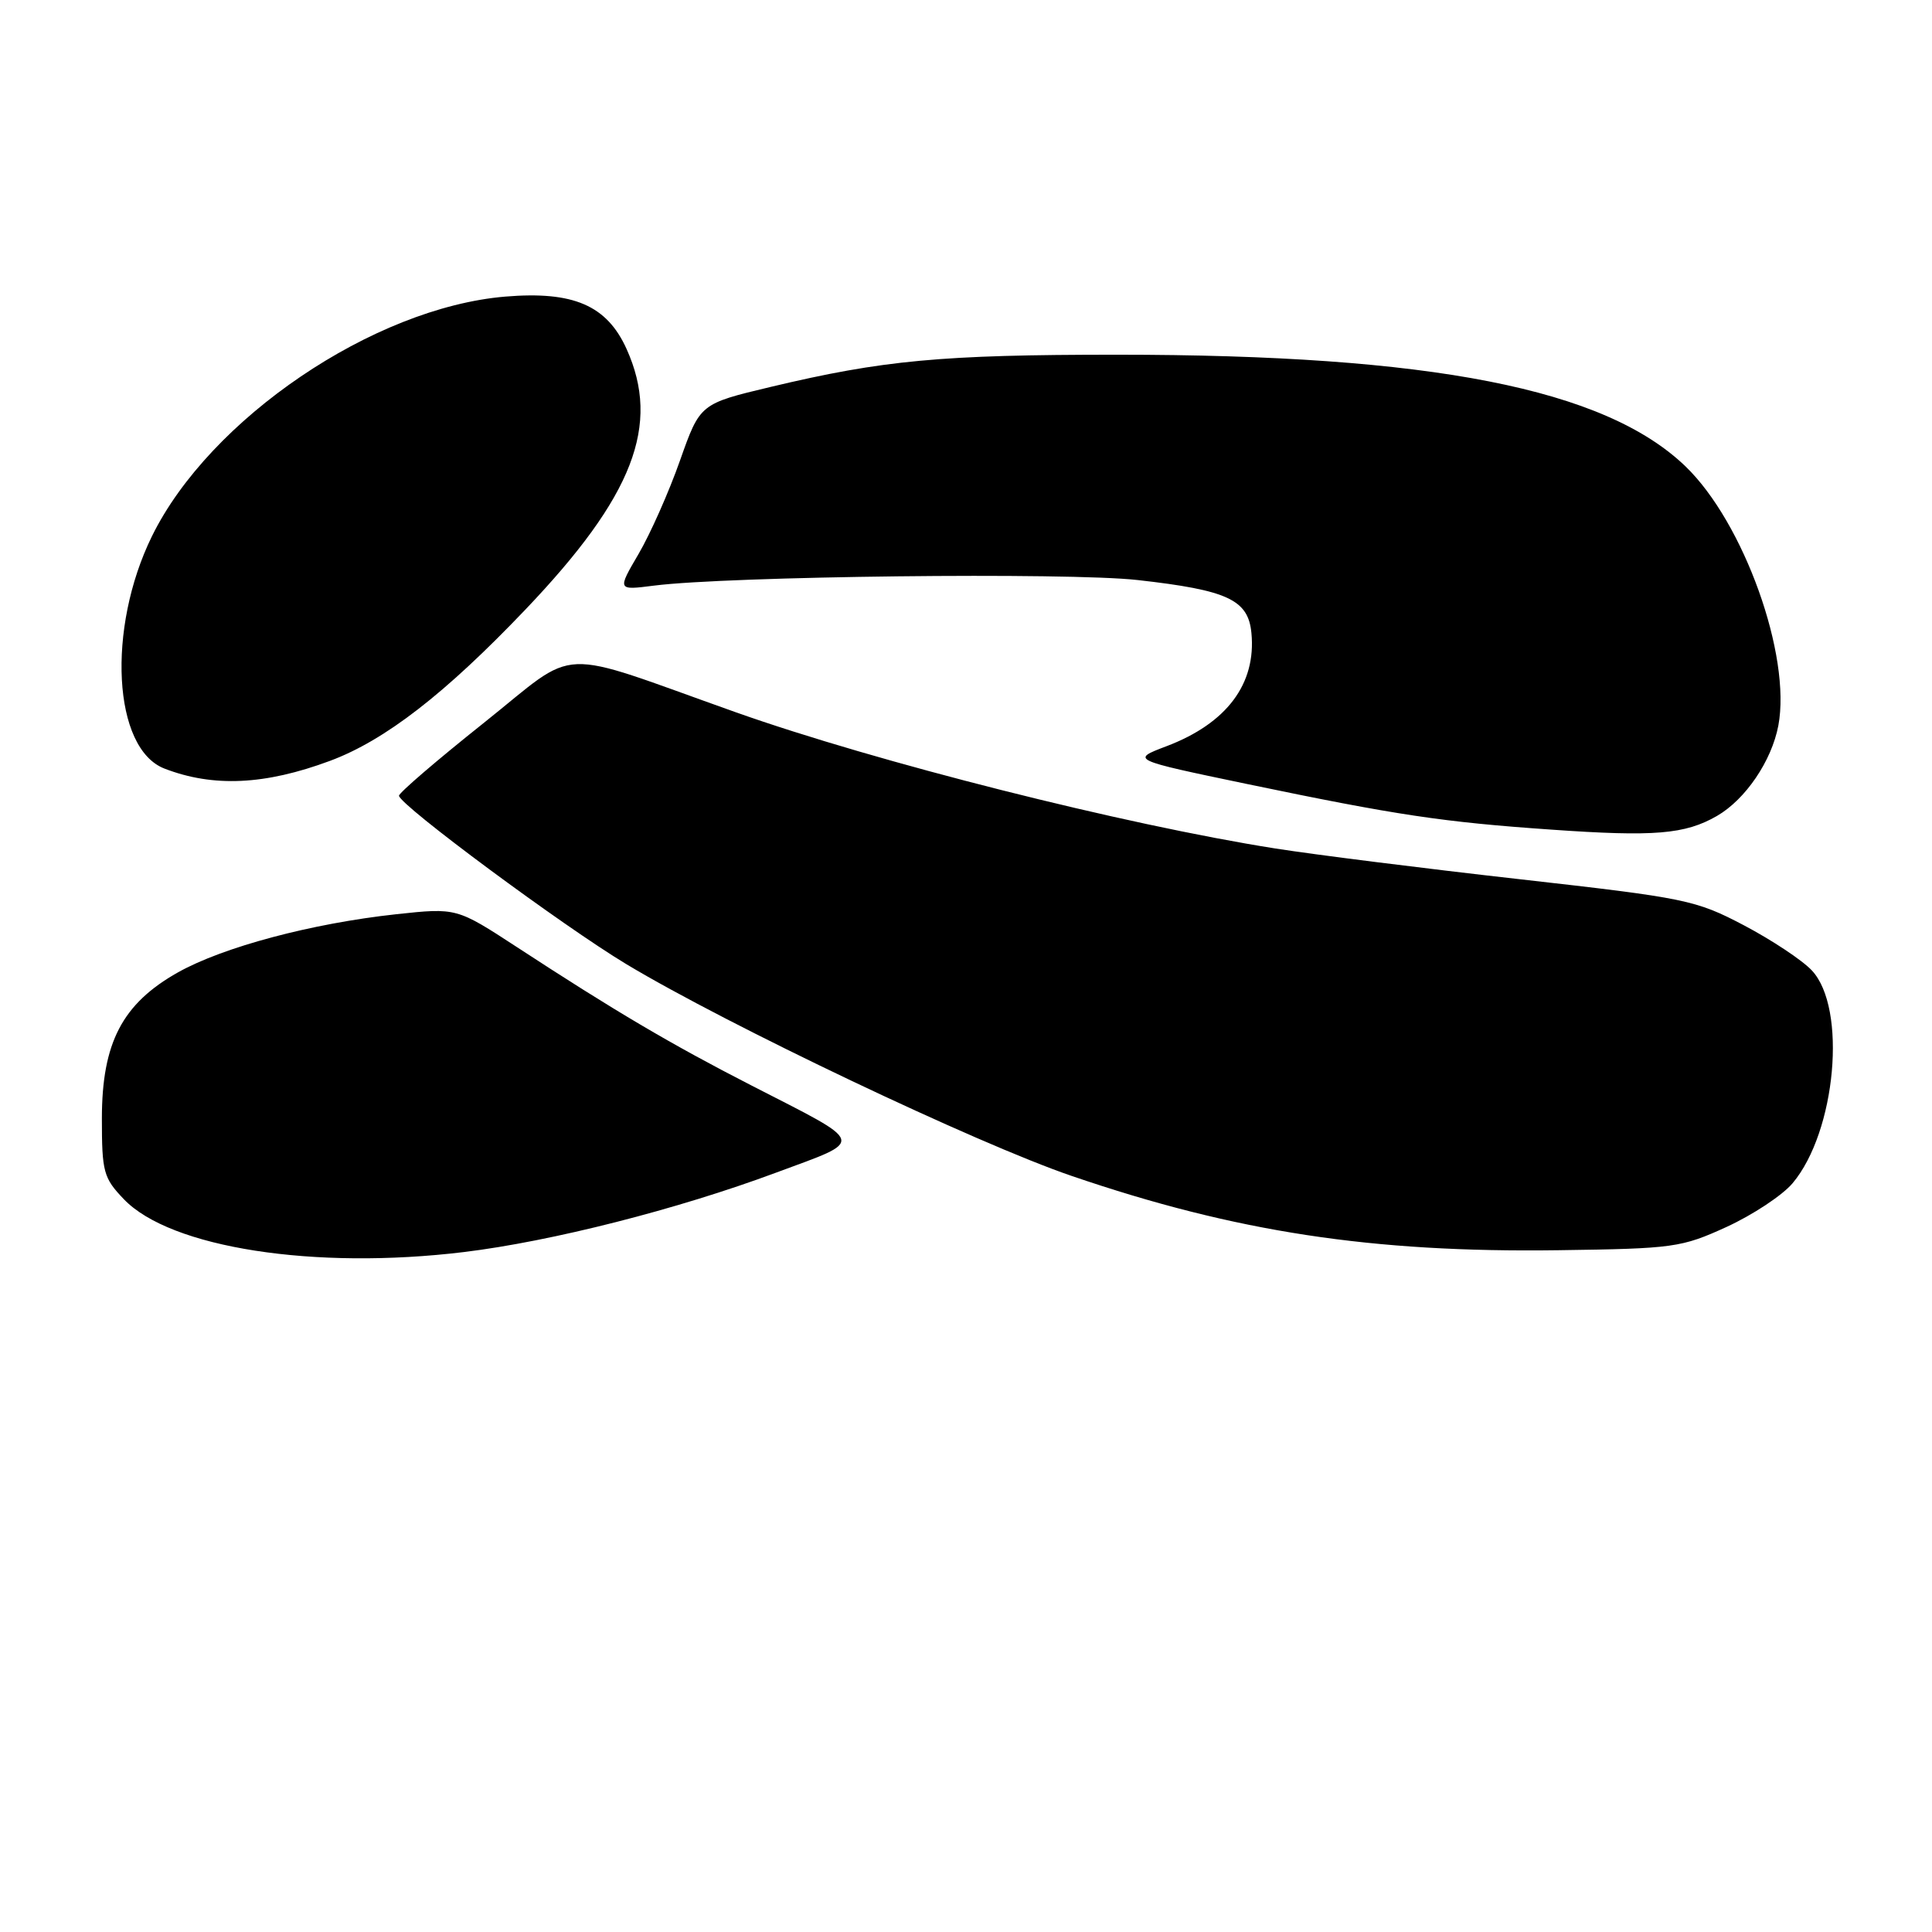 <?xml version="1.0" encoding="UTF-8" standalone="no"?>
<!DOCTYPE svg PUBLIC "-//W3C//DTD SVG 1.1//EN" "http://www.w3.org/Graphics/SVG/1.1/DTD/svg11.dtd" >
<svg xmlns="http://www.w3.org/2000/svg" xmlns:xlink="http://www.w3.org/1999/xlink" version="1.1" viewBox="0 0 256 256">
 <g >
 <path fill="currentColor"
d=" M 61.50 165.90 C 73.07 164.49 89.75 160.25 102.81 155.39 C 114.76 150.95 114.99 151.74 99.53 143.81 C 88.88 138.35 81.45 133.96 68.50 125.50 C 60.50 120.28 60.50 120.28 52.50 121.14 C 41.29 122.36 29.59 125.48 23.59 128.84 C 16.21 132.99 13.51 138.16 13.50 148.18 C 13.50 155.30 13.71 156.08 16.41 158.90 C 22.58 165.35 41.67 168.31 61.50 165.90 Z  M 228.79 162.57 C 232.25 160.98 236.19 158.38 237.53 156.78 C 243.29 149.93 244.77 133.57 240.07 128.58 C 238.81 127.23 234.76 124.55 231.08 122.61 C 224.68 119.25 223.41 118.99 201.45 116.51 C 188.83 115.09 174.22 113.25 169.00 112.43 C 148.97 109.27 116.13 100.98 97.50 94.38 C 73.13 85.73 76.92 85.57 64.14 95.76 C 57.91 100.72 52.84 105.07 52.87 105.44 C 52.97 106.69 74.53 122.66 83.00 127.76 C 96.41 135.82 129.39 151.51 142.01 155.82 C 163.70 163.24 181.81 166.00 206.50 165.66 C 221.77 165.45 222.79 165.31 228.79 162.57 Z  M 227.50 108.12 C 231.29 105.93 234.75 100.83 235.64 96.14 C 237.38 86.87 231.07 69.25 223.34 61.80 C 212.64 51.50 189.74 47.00 147.97 47.00 C 124.74 47.00 117.00 47.72 102.11 51.27 C 92.76 53.50 92.76 53.50 90.10 61.03 C 88.64 65.18 86.17 70.74 84.62 73.39 C 81.79 78.22 81.79 78.22 86.64 77.60 C 96.48 76.34 141.55 75.82 150.76 76.86 C 162.68 78.20 165.40 79.47 165.82 83.88 C 166.47 90.62 162.55 95.85 154.56 98.88 C 149.84 100.67 149.84 100.67 165.17 103.87 C 185.09 108.02 191.16 108.93 205.57 109.93 C 219.21 110.89 223.28 110.55 227.50 108.12 Z  M 43.72 100.82 C 51.00 98.11 58.96 91.95 69.63 80.76 C 83.94 65.75 87.59 56.31 83.01 46.21 C 80.40 40.46 75.97 38.55 66.96 39.30 C 49.49 40.76 27.77 55.49 20.13 71.06 C 14.12 83.32 14.97 99.20 21.79 101.84 C 28.26 104.34 35.11 104.02 43.72 100.82 Z "/>
</g>
</svg>